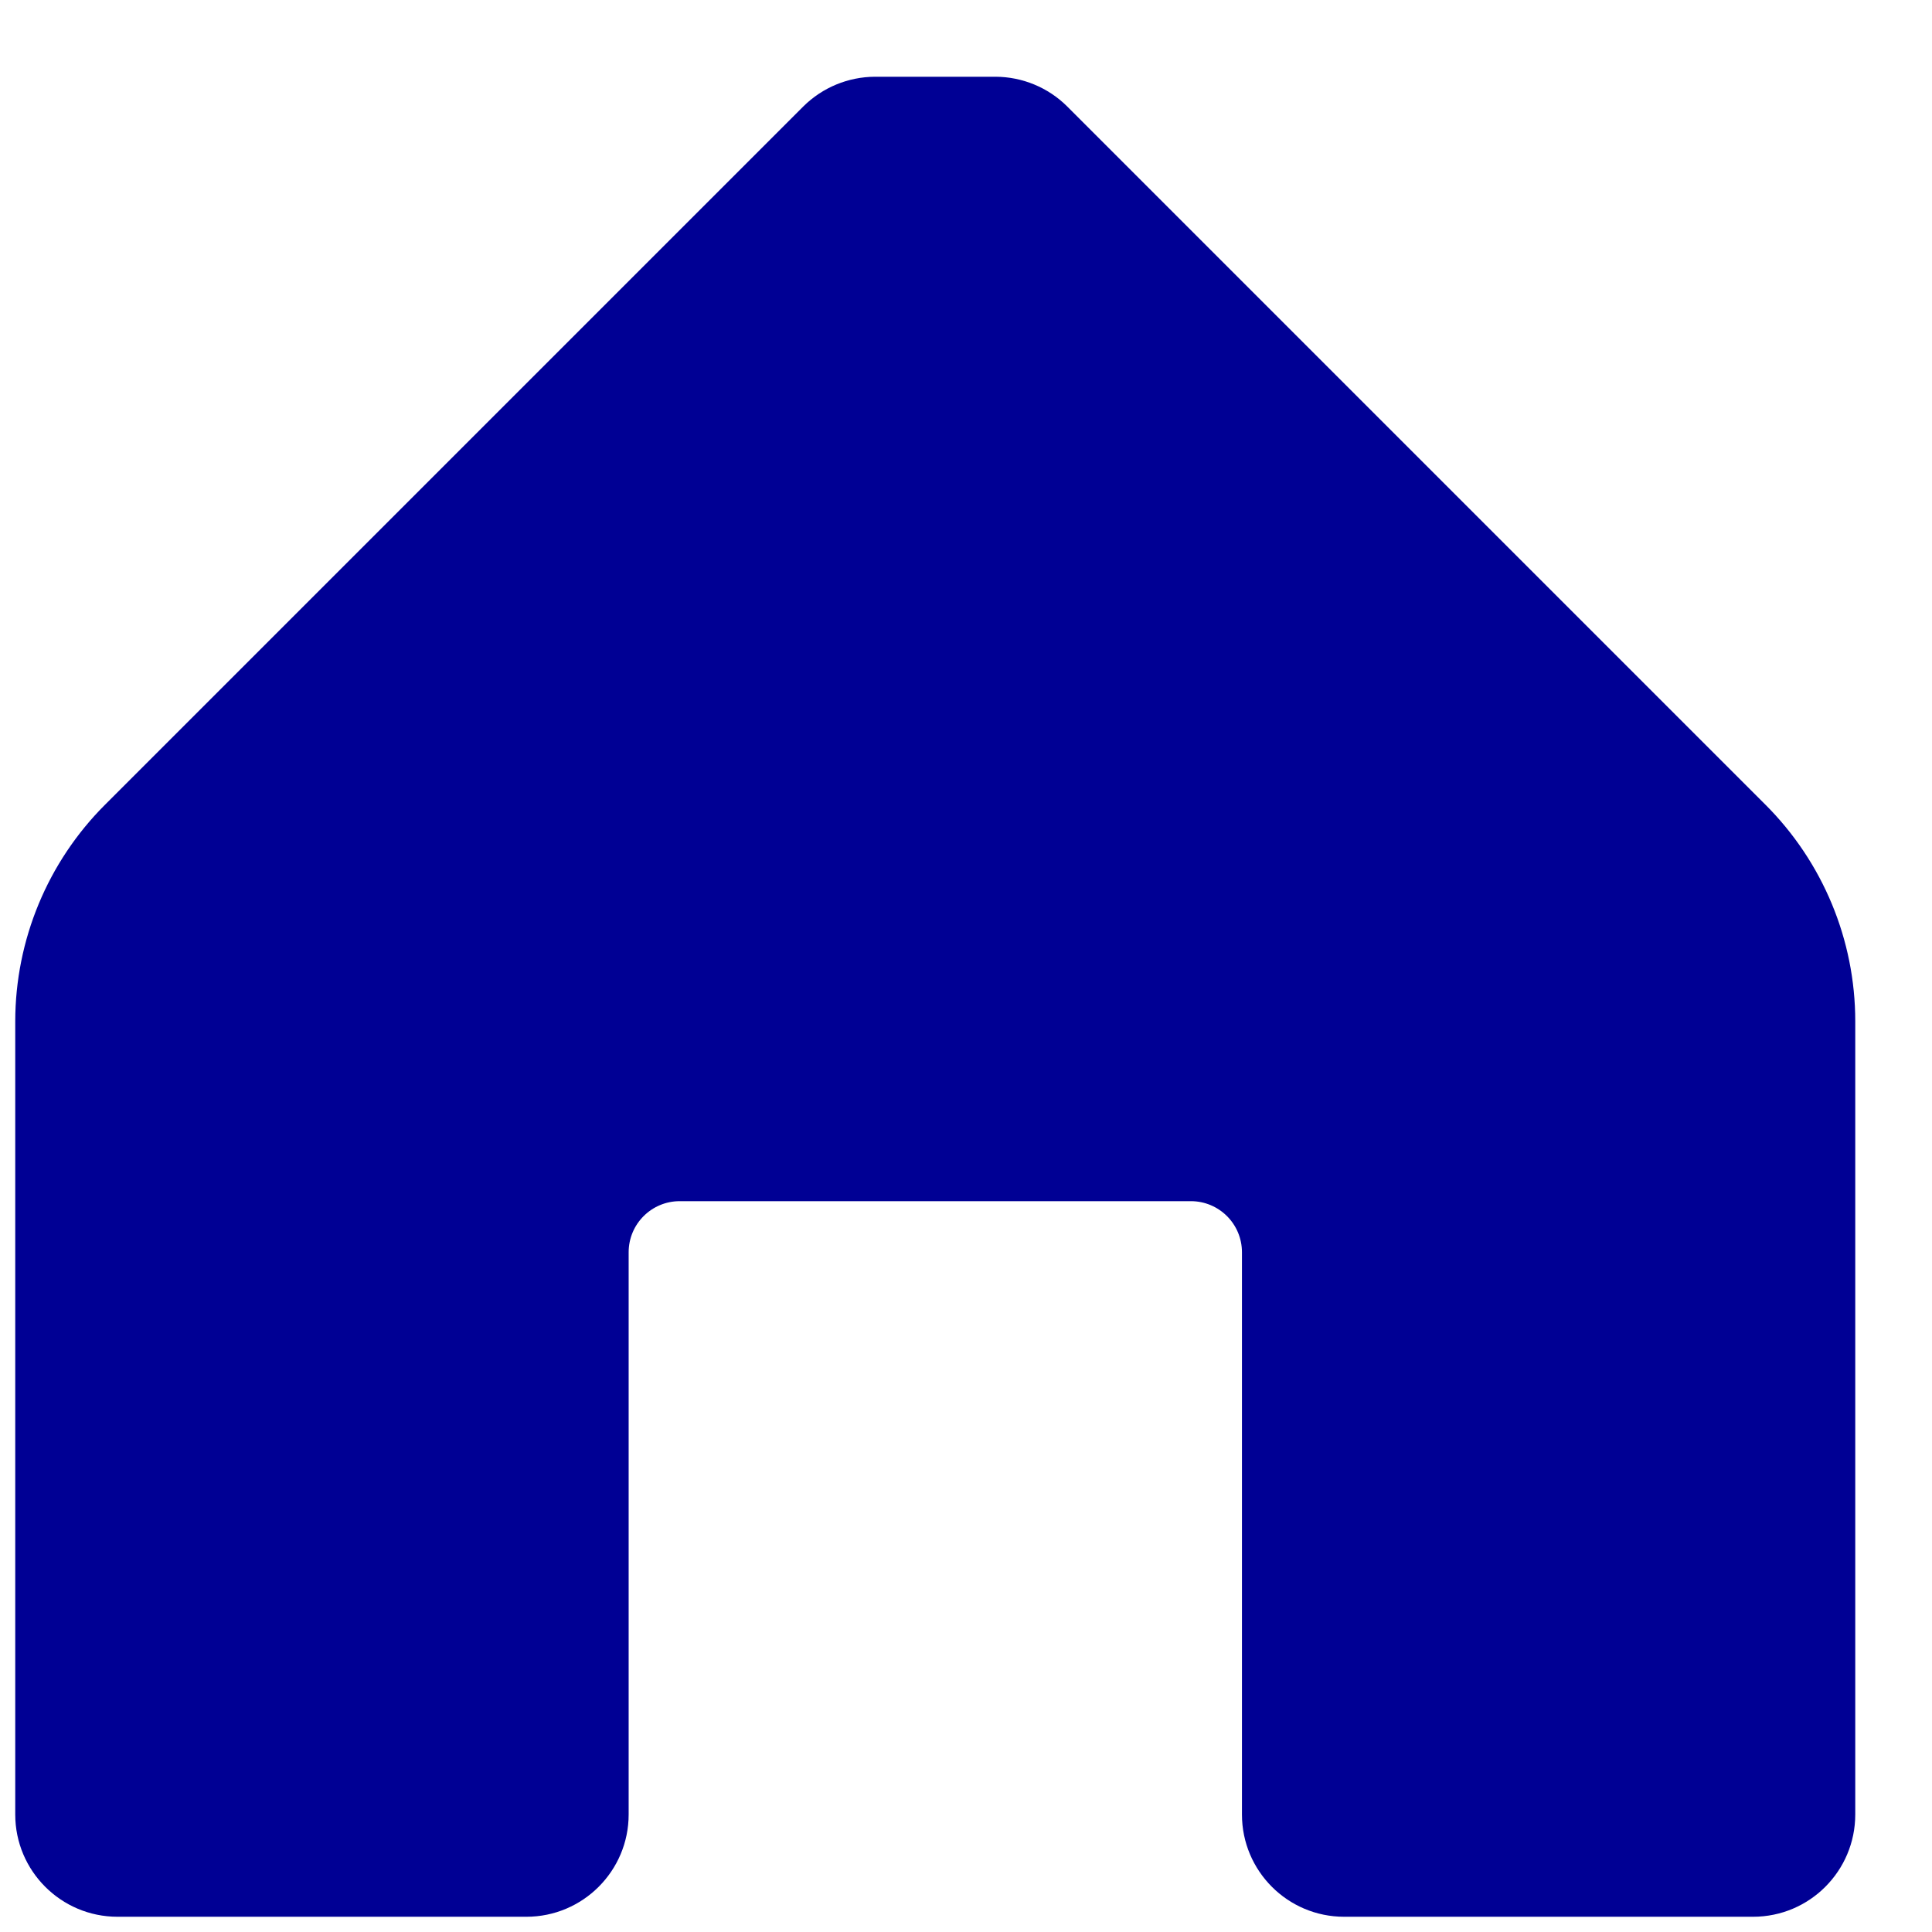 <svg width="18" height="18" viewBox="0 0 18 18" fill="none" xmlns="http://www.w3.org/2000/svg">
<path d="M0.142 9.515V16.905C0.142 17.431 0.569 17.858 1.095 17.858H4.904C5.43 17.858 5.857 17.431 5.857 16.905V11.667C5.857 11.404 6.07 11.191 6.333 11.191H11.095C11.358 11.191 11.571 11.404 11.571 11.667V16.905C11.571 17.431 11.997 17.858 12.523 17.858H16.333C16.859 17.858 17.285 17.431 17.285 16.905V9.515C17.285 8.757 16.983 8.031 16.447 7.496L9.942 0.991C9.765 0.815 9.525 0.716 9.276 0.715H8.152C7.902 0.716 7.663 0.815 7.485 0.991L0.98 7.496C0.444 8.031 0.143 8.757 0.142 9.515Z" fill="#000094"/>
</svg>
